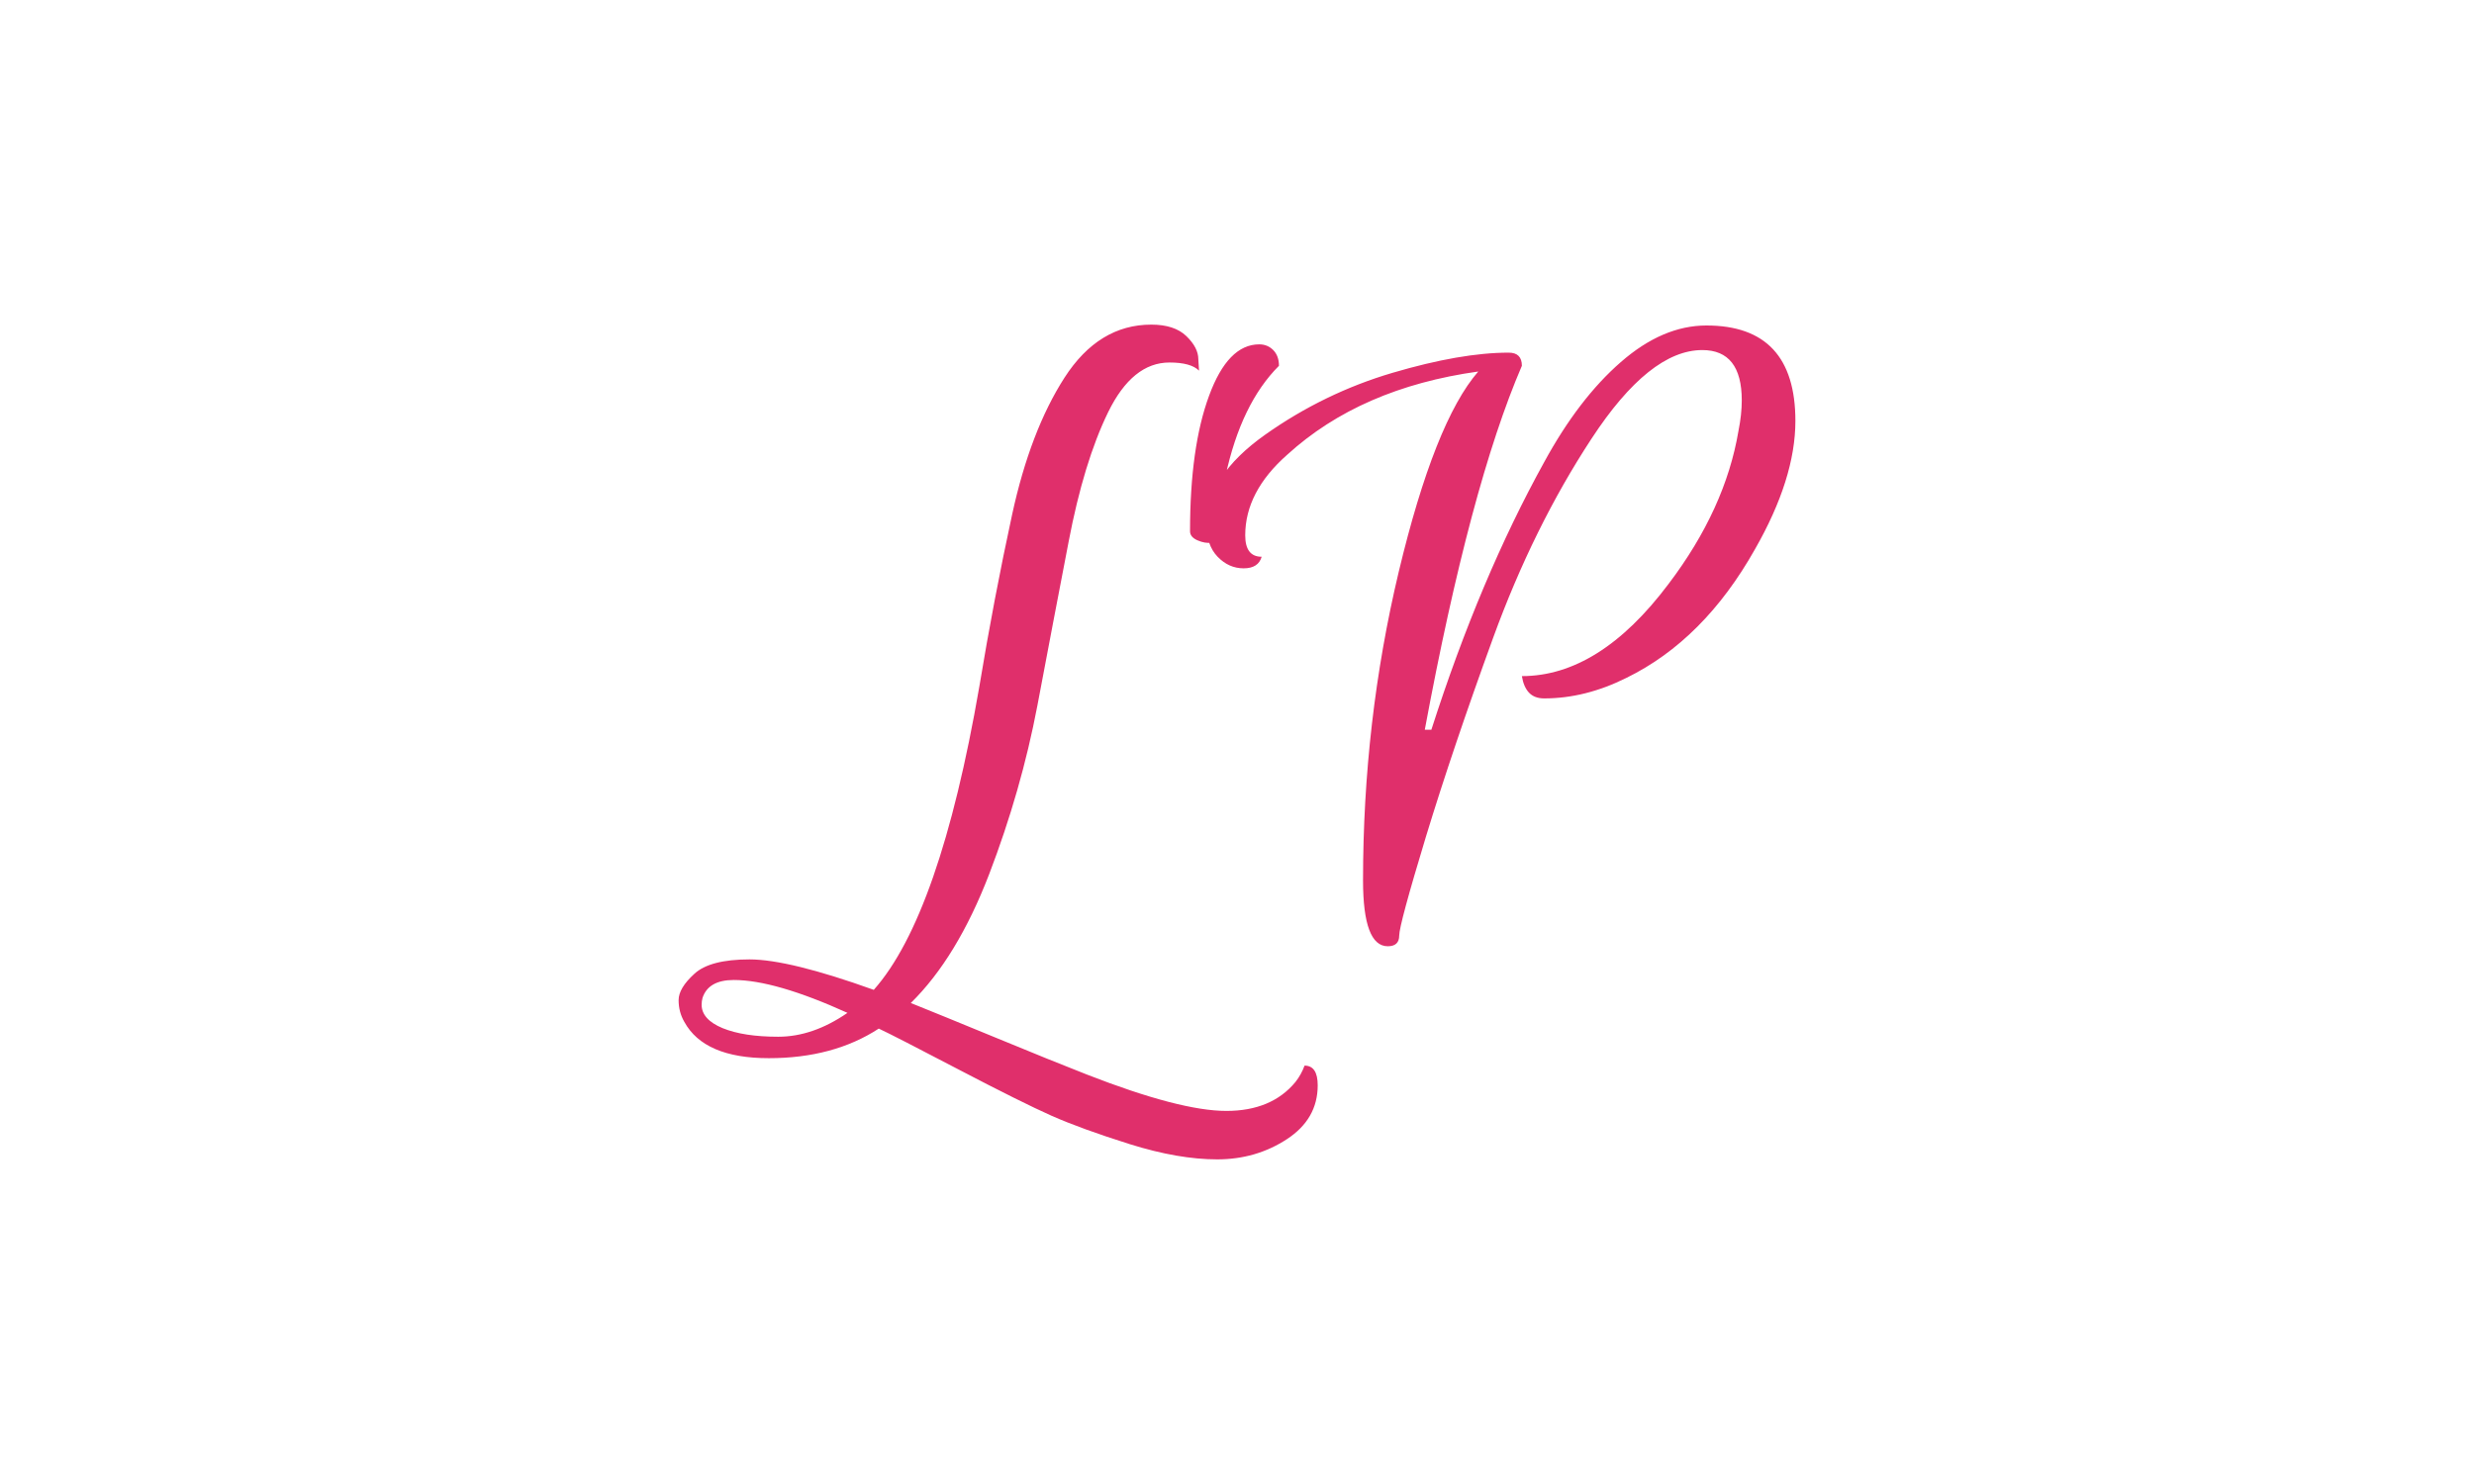 <svg xmlns="http://www.w3.org/2000/svg" version="1.1" xmlns:xlink="http://www.w3.org/1999/xlink" xmlns:svgjs="http://svgjs.dev/svgjs" width="100%" height="100%" viewBox="0 0 1000 600"><rect width="1000" height="600" x="0" y="0" fill="#ffffff"/><g><circle r="166.667" cx="222.222" cy="244.444" fill="#ffffff" transform="matrix(2.25,0,0,2.25,0,-250)"/><path d="M210.086 176.251L210.086 176.251Q203.434 176.251 199.067 185.189Q194.701 194.153 191.978 208.434Q189.23 222.689 186.353 237.946Q183.451 253.177 177.697 268.203Q171.918 283.203 163.622 291.345L163.622 291.345Q168.81 293.426 179.033 297.638Q189.23 301.85 195.292 304.213L195.292 304.213Q212.012 310.737 220.309 310.737L220.309 310.737Q228.425 310.737 232.715 305.549L232.715 305.549Q233.768 304.213 234.358 302.595L234.358 302.595Q236.721 302.595 236.721 306.14L236.721 306.14Q236.721 312.201 231.173 315.823Q225.625 319.444 218.665 319.444Q211.704 319.444 202.997 316.722Q194.264 313.974 188.922 311.611Q183.605 309.248 172.149 303.263Q160.668 297.253 157.869 295.943L157.869 295.943Q149.727 301.26 138.117 301.26Q126.507 301.26 122.937 294.736L122.937 294.736Q121.91 292.963 121.91 290.831Q121.91 288.674 124.735 286.105Q127.535 283.511 134.649 283.511Q141.739 283.511 156.97 288.982L156.97 288.982Q168.81 275.652 175.925 234.53L175.925 234.53Q178.571 218.554 181.833 203.528Q185.095 188.528 191.233 178.974Q197.372 169.444 206.824 169.444L206.824 169.444Q210.985 169.444 213.117 171.499Q215.274 173.58 215.274 175.66L215.274 175.66L215.403 177.715Q213.939 176.251 210.086 176.251ZM218.973 207.895L218.973 207.895Q218.973 208.486 217.715 208.64Q216.456 208.794 215.12 208.203Q213.785 207.612 213.785 206.585L213.785 206.585Q213.785 191.482 217.201 182.236Q220.591 172.989 226.216 172.989L226.216 172.989Q227.706 172.989 228.733 174.016Q229.761 175.069 229.761 176.842L229.761 176.842Q222.954 183.648 220.155 196.67L220.155 196.67Q218.973 201.987 218.973 207.895ZM126.045 291.653L126.045 291.653Q126.045 294.299 129.821 295.866Q133.596 297.407 139.812 297.407Q146.028 297.407 152.244 293.117L152.244 293.117Q139.221 287.21 131.824 287.21L131.824 287.21Q127.252 287.21 126.199 290.446L126.199 290.446Q126.045 291.037 126.045 291.653ZM312.903 183.057L312.903 183.057Q312.903 174.016 305.814 174.016L305.814 174.016Q296.336 174.016 285.908 189.941Q275.48 205.84 268.237 225.72Q260.994 245.626 256.165 261.448Q251.362 277.295 251.362 279.222Q251.362 281.148 249.307 281.148L249.307 281.148Q244.864 281.148 244.864 269.307L244.864 269.307Q244.864 240.746 251.285 213.828Q257.732 186.885 265.566 177.869L265.566 177.869Q244.401 180.823 231.25 192.818L231.25 192.818Q223.699 199.47 223.699 207.304L223.699 207.304Q223.699 211.157 226.653 211.157L226.653 211.157Q226.062 213.237 223.417 213.237Q220.745 213.237 218.742 211.157Q216.739 209.076 216.739 205.378L216.739 205.378Q216.739 196.67 227.321 189.196Q237.903 181.722 250.18 178.1Q262.458 174.479 271.036 174.479L271.036 174.479Q273.399 174.479 273.399 176.842L273.399 176.842Q264.102 198.443 255.959 242.236L255.959 242.236L257.141 242.236Q265.874 215.01 277.406 194.153L277.406 194.153Q283.622 182.749 291.173 176.174Q298.699 169.599 306.559 169.599L306.559 169.599Q322.535 169.599 322.535 186.756L322.535 186.756Q322.535 197.107 315.266 209.821L315.266 209.821Q306.096 226.105 292.201 232.912L292.201 232.912Q284.804 236.611 277.406 236.611L277.406 236.611Q275.634 236.611 274.658 235.557Q273.708 234.53 273.399 232.604L273.399 232.604Q287.321 232.604 299.752 216.037L299.752 216.037Q309.949 202.578 312.312 188.528L312.312 188.528Q312.903 185.575 312.903 183.057Z " fill="#e02f6b" transform="matrix(2.25,0,0,2.25,0,-250)"/><path d="MNaN 244.444 " fill="#ffffff" transform="matrix(2.25,0,0,2.25,0,-250)"/></g></svg>